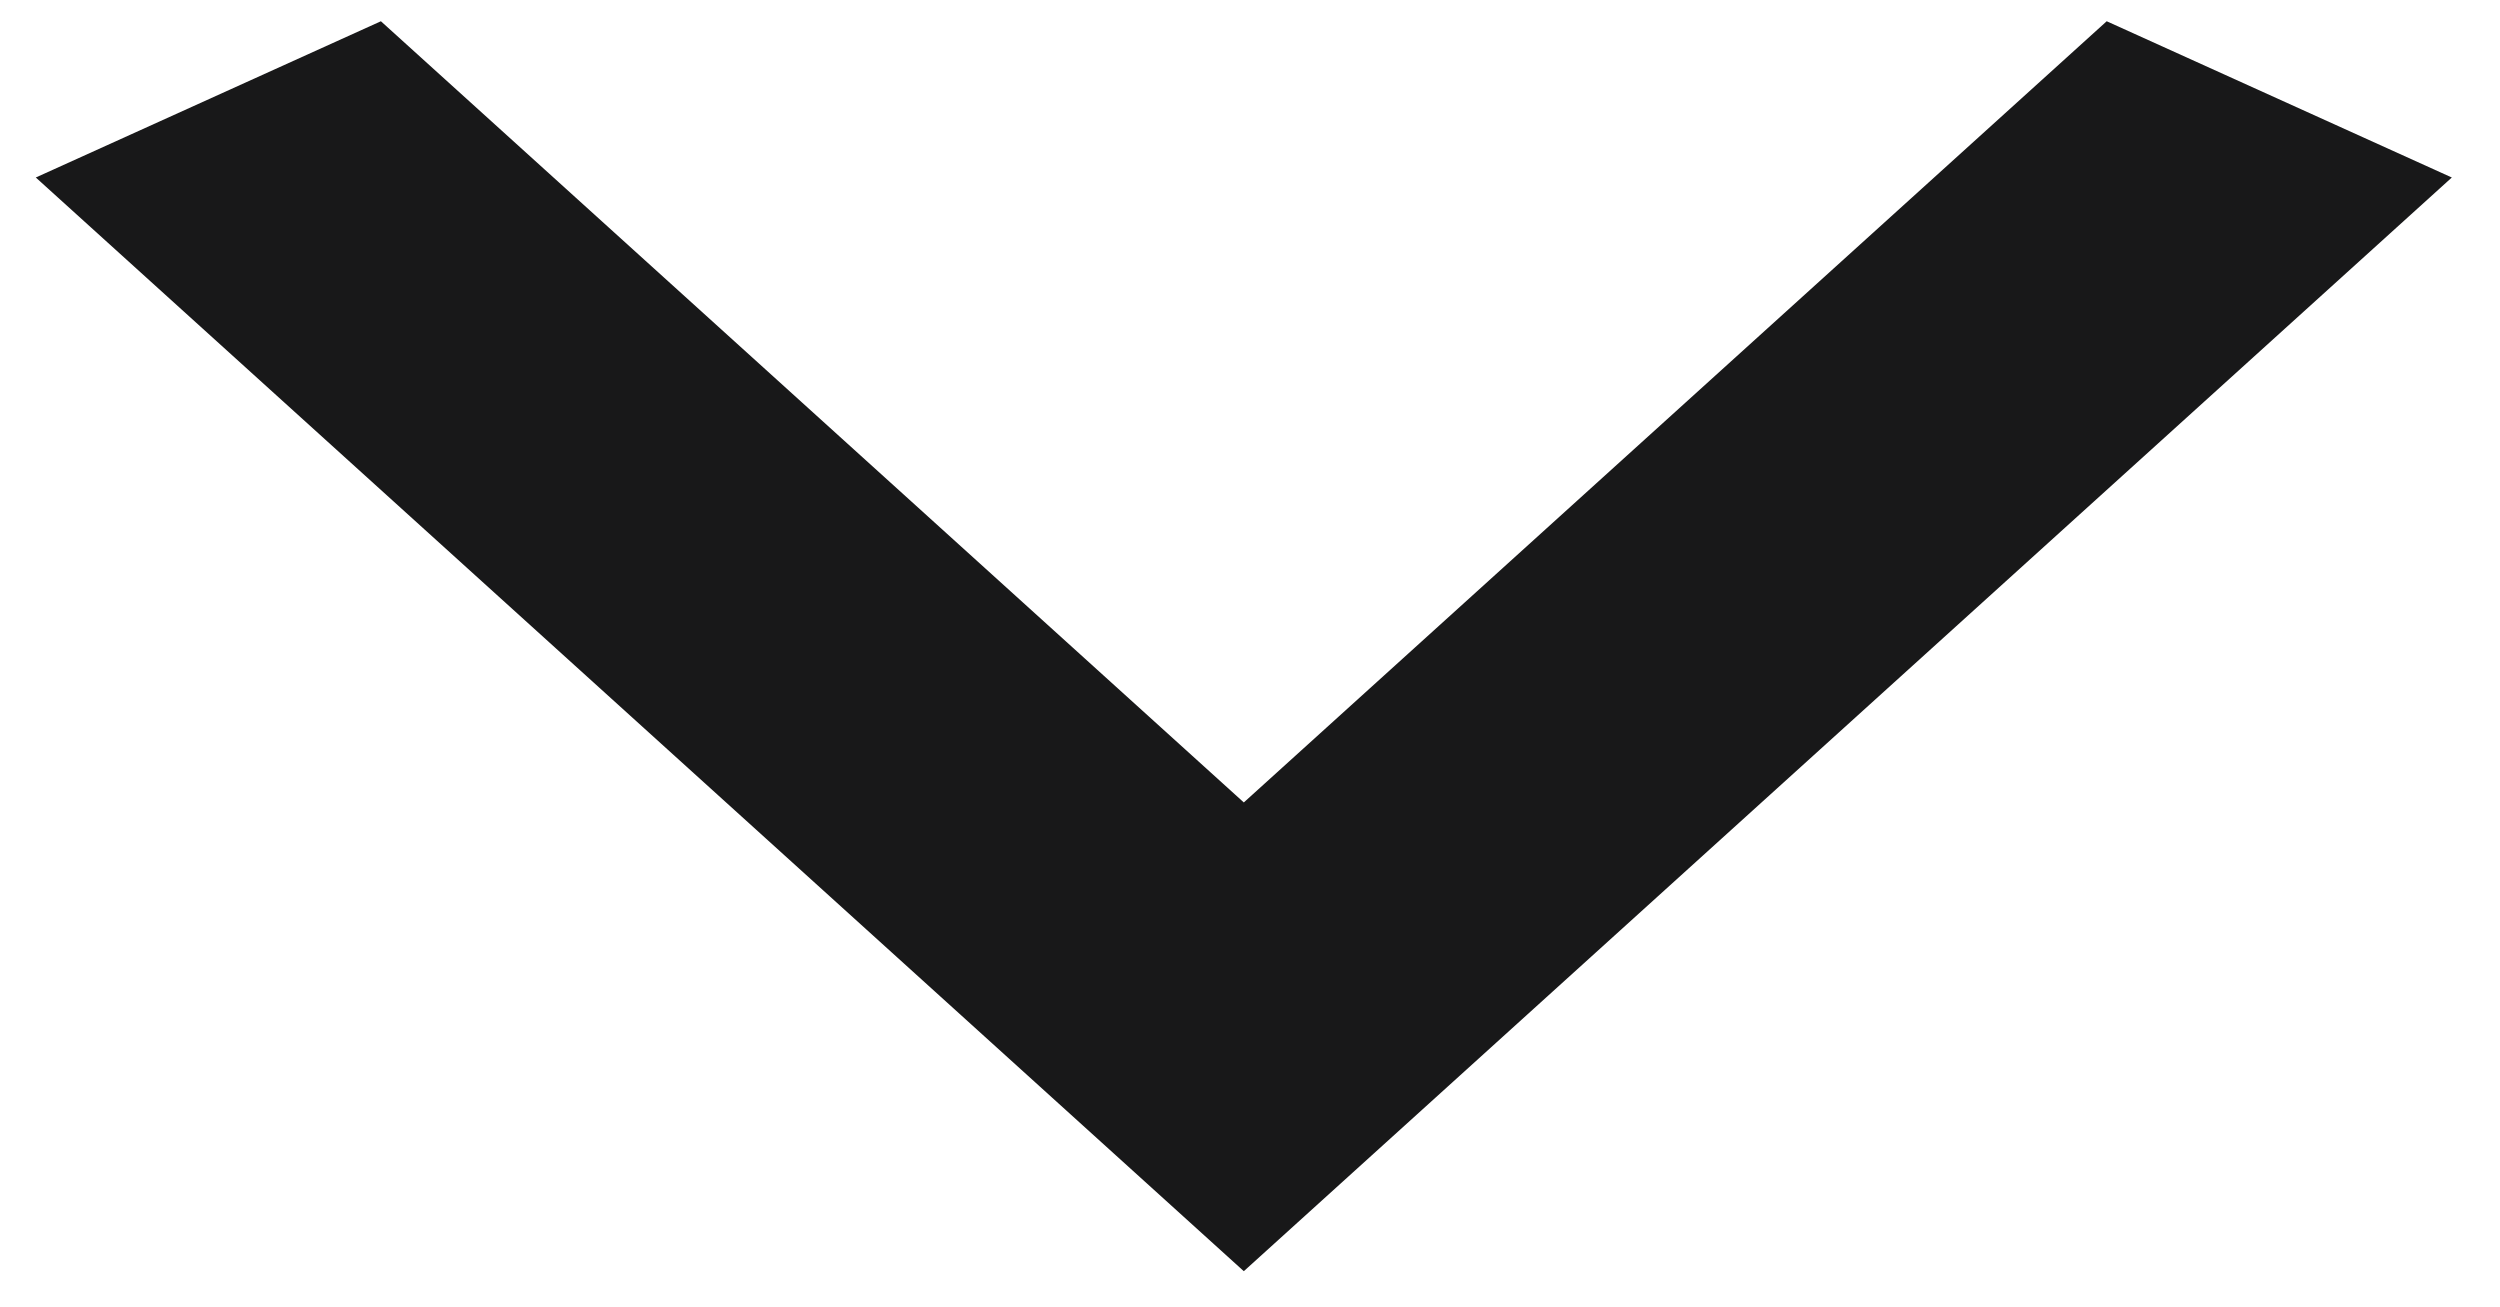 <svg width="44" height="23" viewBox="0 0 44 23" fill="none" xmlns="http://www.w3.org/2000/svg">
<path d="M37.078 0.374L21.891 14.123L6.704 0.374L0.63 3.124L21.891 22.373L43.152 3.124L37.078 0.374Z" fill="#181819"/>
</svg>
